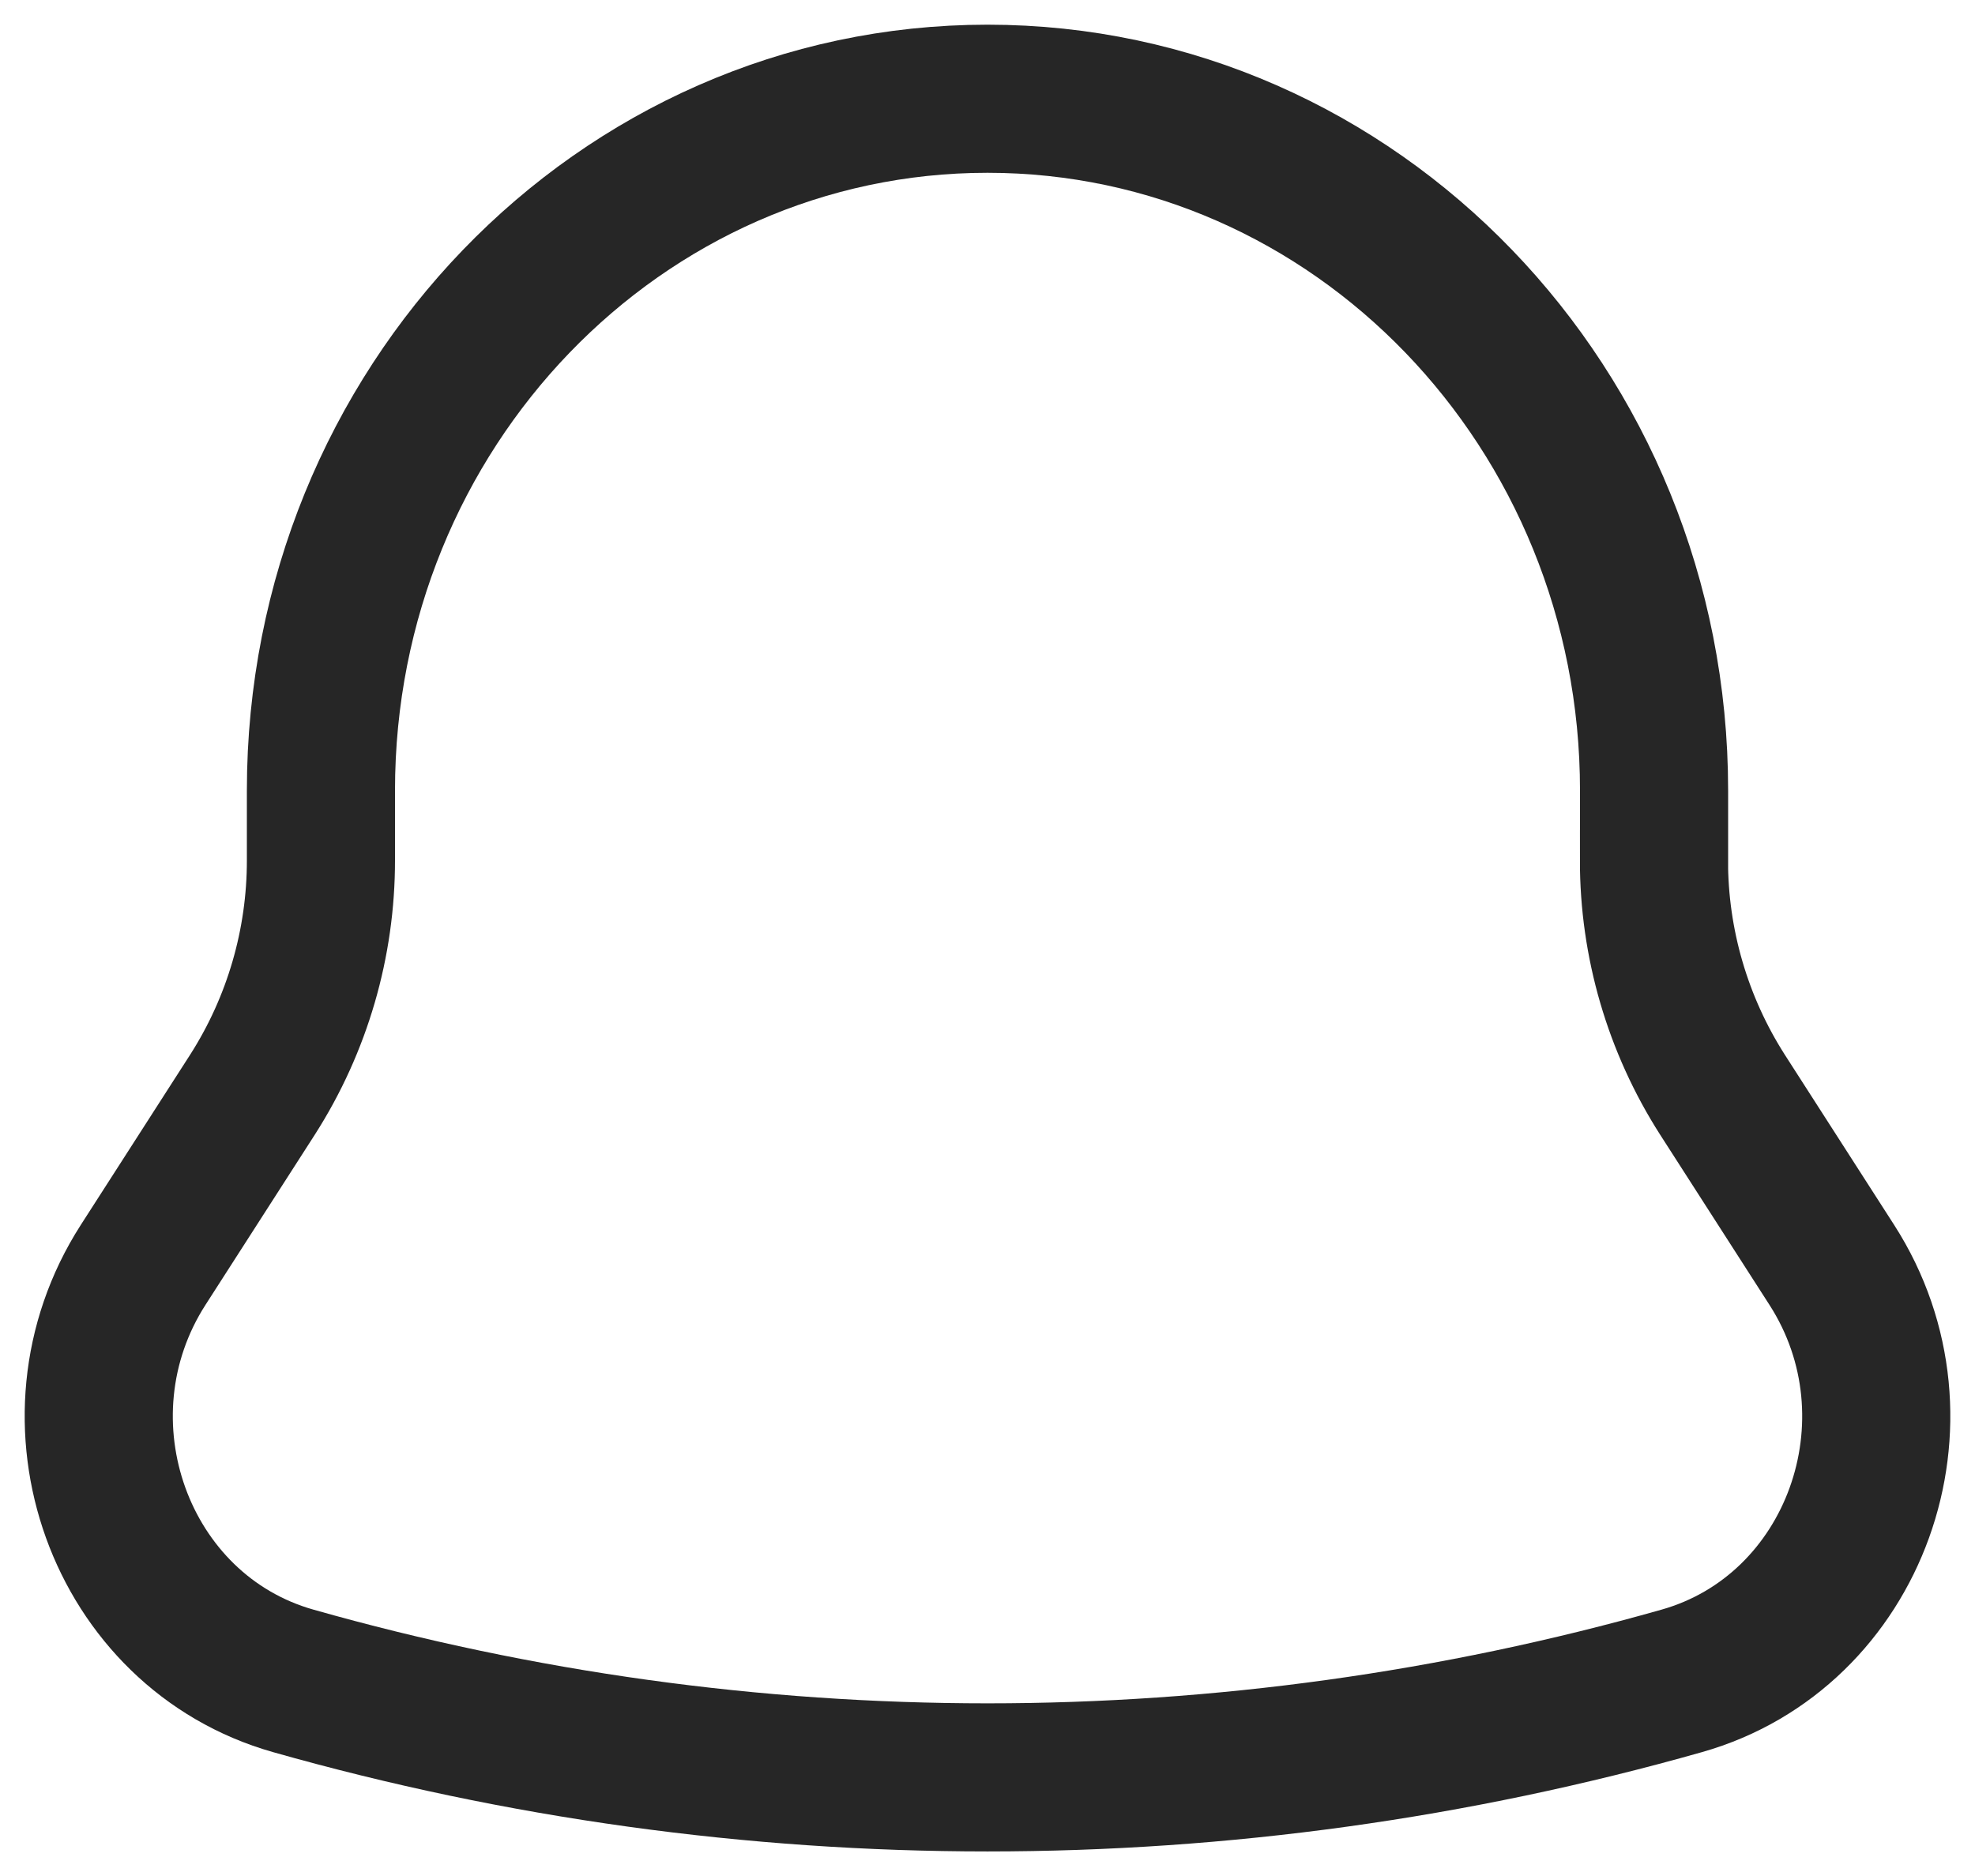 <svg width="20" height="19" viewBox="0 0 20 19" fill="none" xmlns="http://www.w3.org/2000/svg">
<path d="M16.75 8.71V8.005C16.75 4.136 13.726 1 10 1C6.274 1 3.25 4.136 3.25 8.005V8.71C3.251 9.552 3.011 10.376 2.558 11.085L1.45 12.81C0.439 14.385 1.211 16.526 2.97 17.024C7.566 18.327 12.434 18.327 17.03 17.024C18.789 16.526 19.561 14.385 18.55 12.811L17.442 11.086C16.989 10.377 16.748 9.553 16.749 8.711L16.75 8.71Z" stroke="#262626" stroke-width="1.5"/>
</svg>
